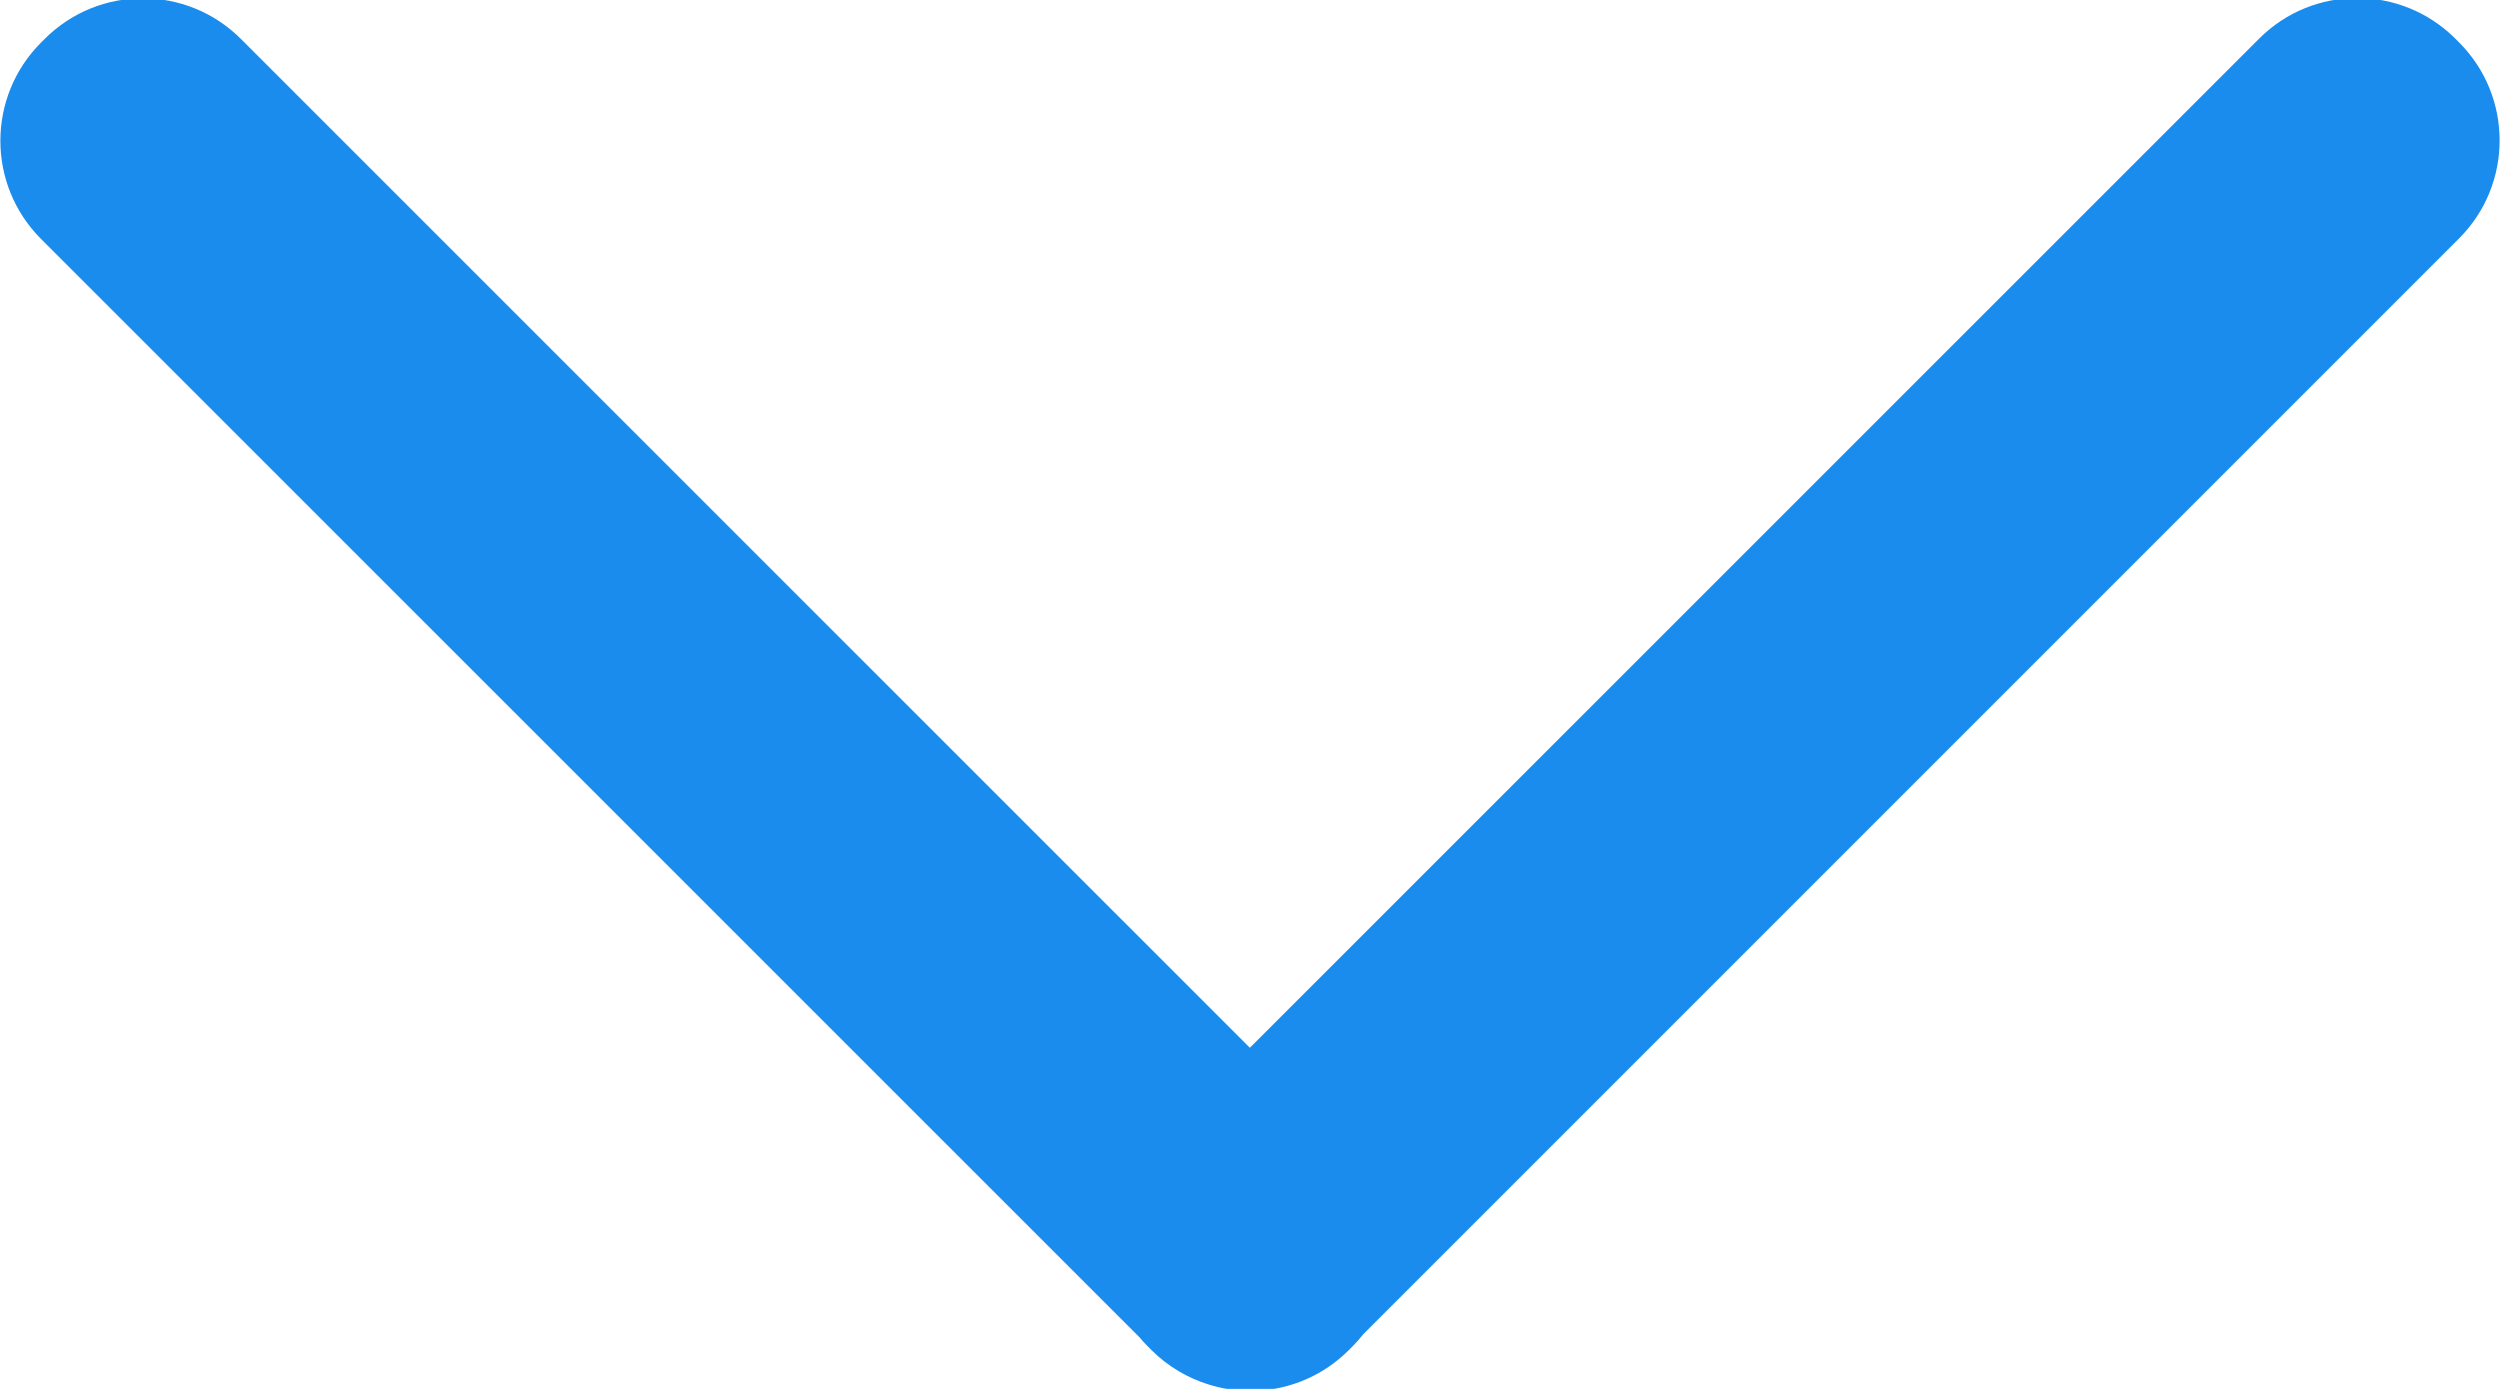 
<svg width="18px" height="10px" viewBox="0 0 18 10" version="1.1" xmlns="http://www.w3.org/2000/svg" xmlns:xlink="http://www.w3.org/1999/xlink">
    <!-- Generator: Sketch 49 (51002) - http://www.bohemiancoding.com/sketch -->
    <desc>Created with Sketch.</desc>
    <defs></defs>
    <g id="浏览器4-testnet-transaction" stroke="none" stroke-width="1" fill="none" fill-rule="evenodd">
        <g id="transactions" transform="translate(-1141, -431)" fill="#198CEE">
            <g transform="translate(100, 198)" id="2">
                <g transform="translate(0, 210)">
                    <g id="xiala" transform="translate(1020, 0)">
                        <path d="M29.999,30.544 L37.265,23.279 C37.655,22.888 38.288,22.888 38.679,23.279 L38.704,23.304 C39.095,23.694 39.095,24.328 38.704,24.718 L30.816,32.606 C30.792,32.637 30.765,32.667 30.736,32.696 L30.711,32.721 C30.438,32.994 30.048,33.076 29.704,32.969 C29.552,32.922 29.409,32.839 29.289,32.719 L29.264,32.694 C29.243,32.673 29.223,32.651 29.205,32.629 L21.296,24.721 C20.905,24.33 20.905,23.697 21.296,23.306 L21.321,23.281 C21.712,22.89 22.345,22.89 22.735,23.281 L29.999,30.544 Z" id="Combined-Shape"></path>
                    </g>
                </g>
            </g>
        </g>
    </g>
</svg>